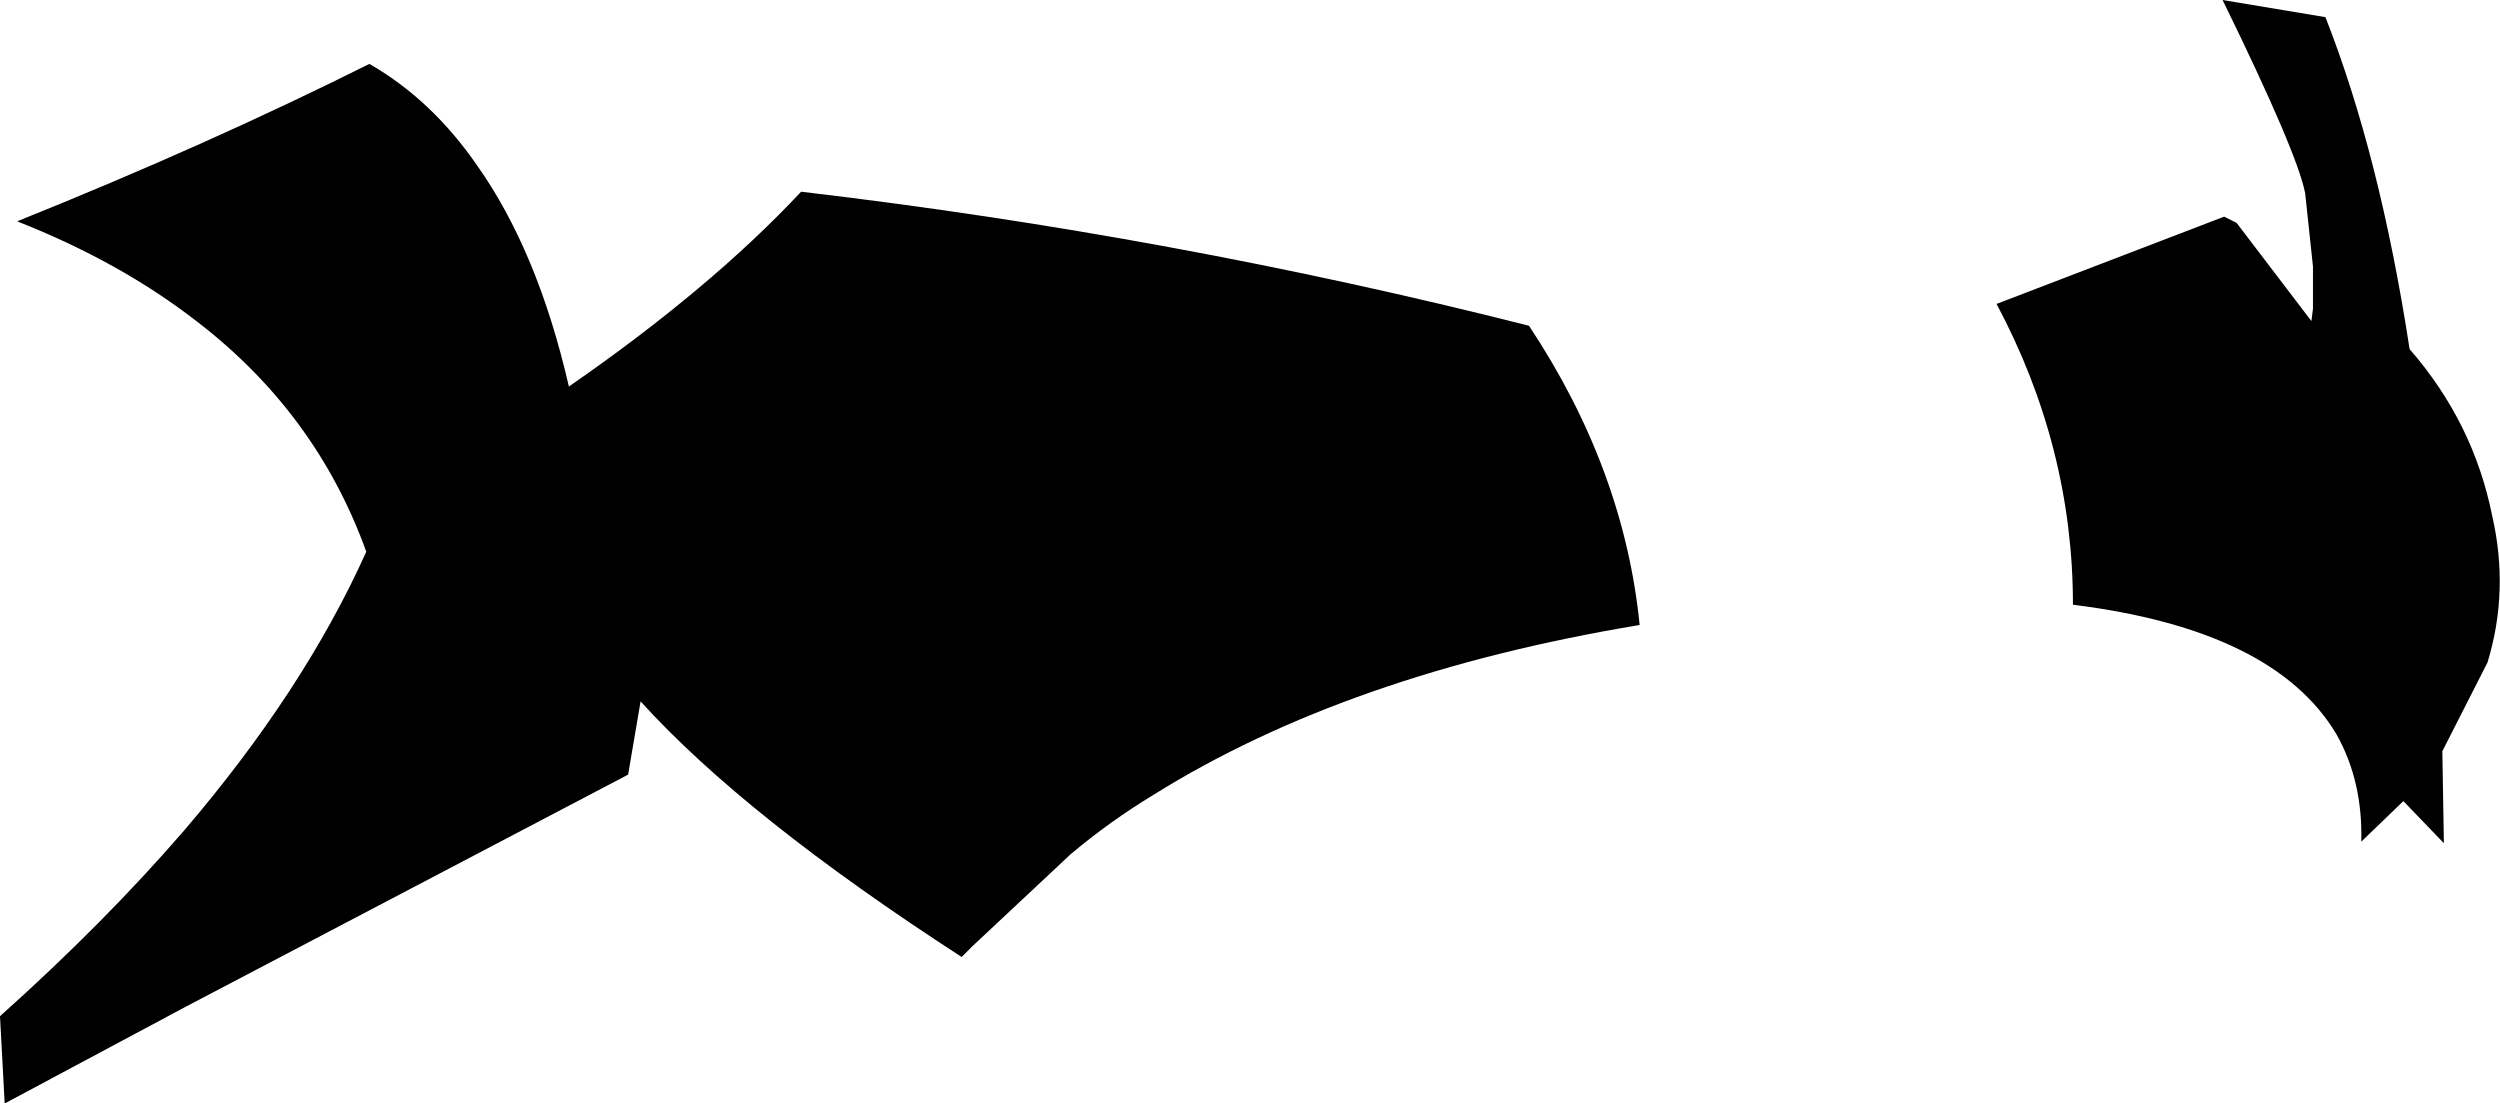<?xml version="1.0" encoding="UTF-8" standalone="no"?>
<svg xmlns:xlink="http://www.w3.org/1999/xlink" height="35.4px" width="80.2px" xmlns="http://www.w3.org/2000/svg">
  <g transform="matrix(1.0, 0.0, 0.0, 1.0, -165.85, -153.9)">
    <path d="M184.1 166.3 Q188.65 163.15 191.55 160.05 203.45 161.45 214.9 164.35 217.95 168.95 218.45 173.95 209.1 175.5 202.85 179.4 201.45 180.25 200.2 181.3 L197.05 184.25 196.7 184.6 Q189.75 180.1 186.4 176.4 L186.0 178.75 171.8 186.2 166.0 189.3 165.85 186.5 Q169.2 183.5 171.75 180.55 175.6 176.05 177.6 171.6 176.0 167.15 172.15 164.2 169.7 162.3 166.4 161.0 172.5 158.55 177.7 155.95 179.7 157.1 181.15 159.2 183.1 161.95 184.1 166.3 M240.45 154.45 Q242.2 158.9 243.15 165.1 245.2 167.45 245.8 170.45 246.35 172.85 245.65 175.15 L244.2 178.0 244.25 180.95 242.95 179.6 241.6 180.9 Q241.65 178.95 240.8 177.45 238.8 174.1 232.35 173.3 232.35 168.25 229.9 163.65 L237.2 160.85 237.6 161.05 240.0 164.2 240.05 163.8 240.05 162.45 239.8 160.1 Q239.55 158.8 237.15 153.9 L240.45 154.45" fill="#000000" fill-rule="evenodd" stroke="none"/>
  </g>
</svg>
